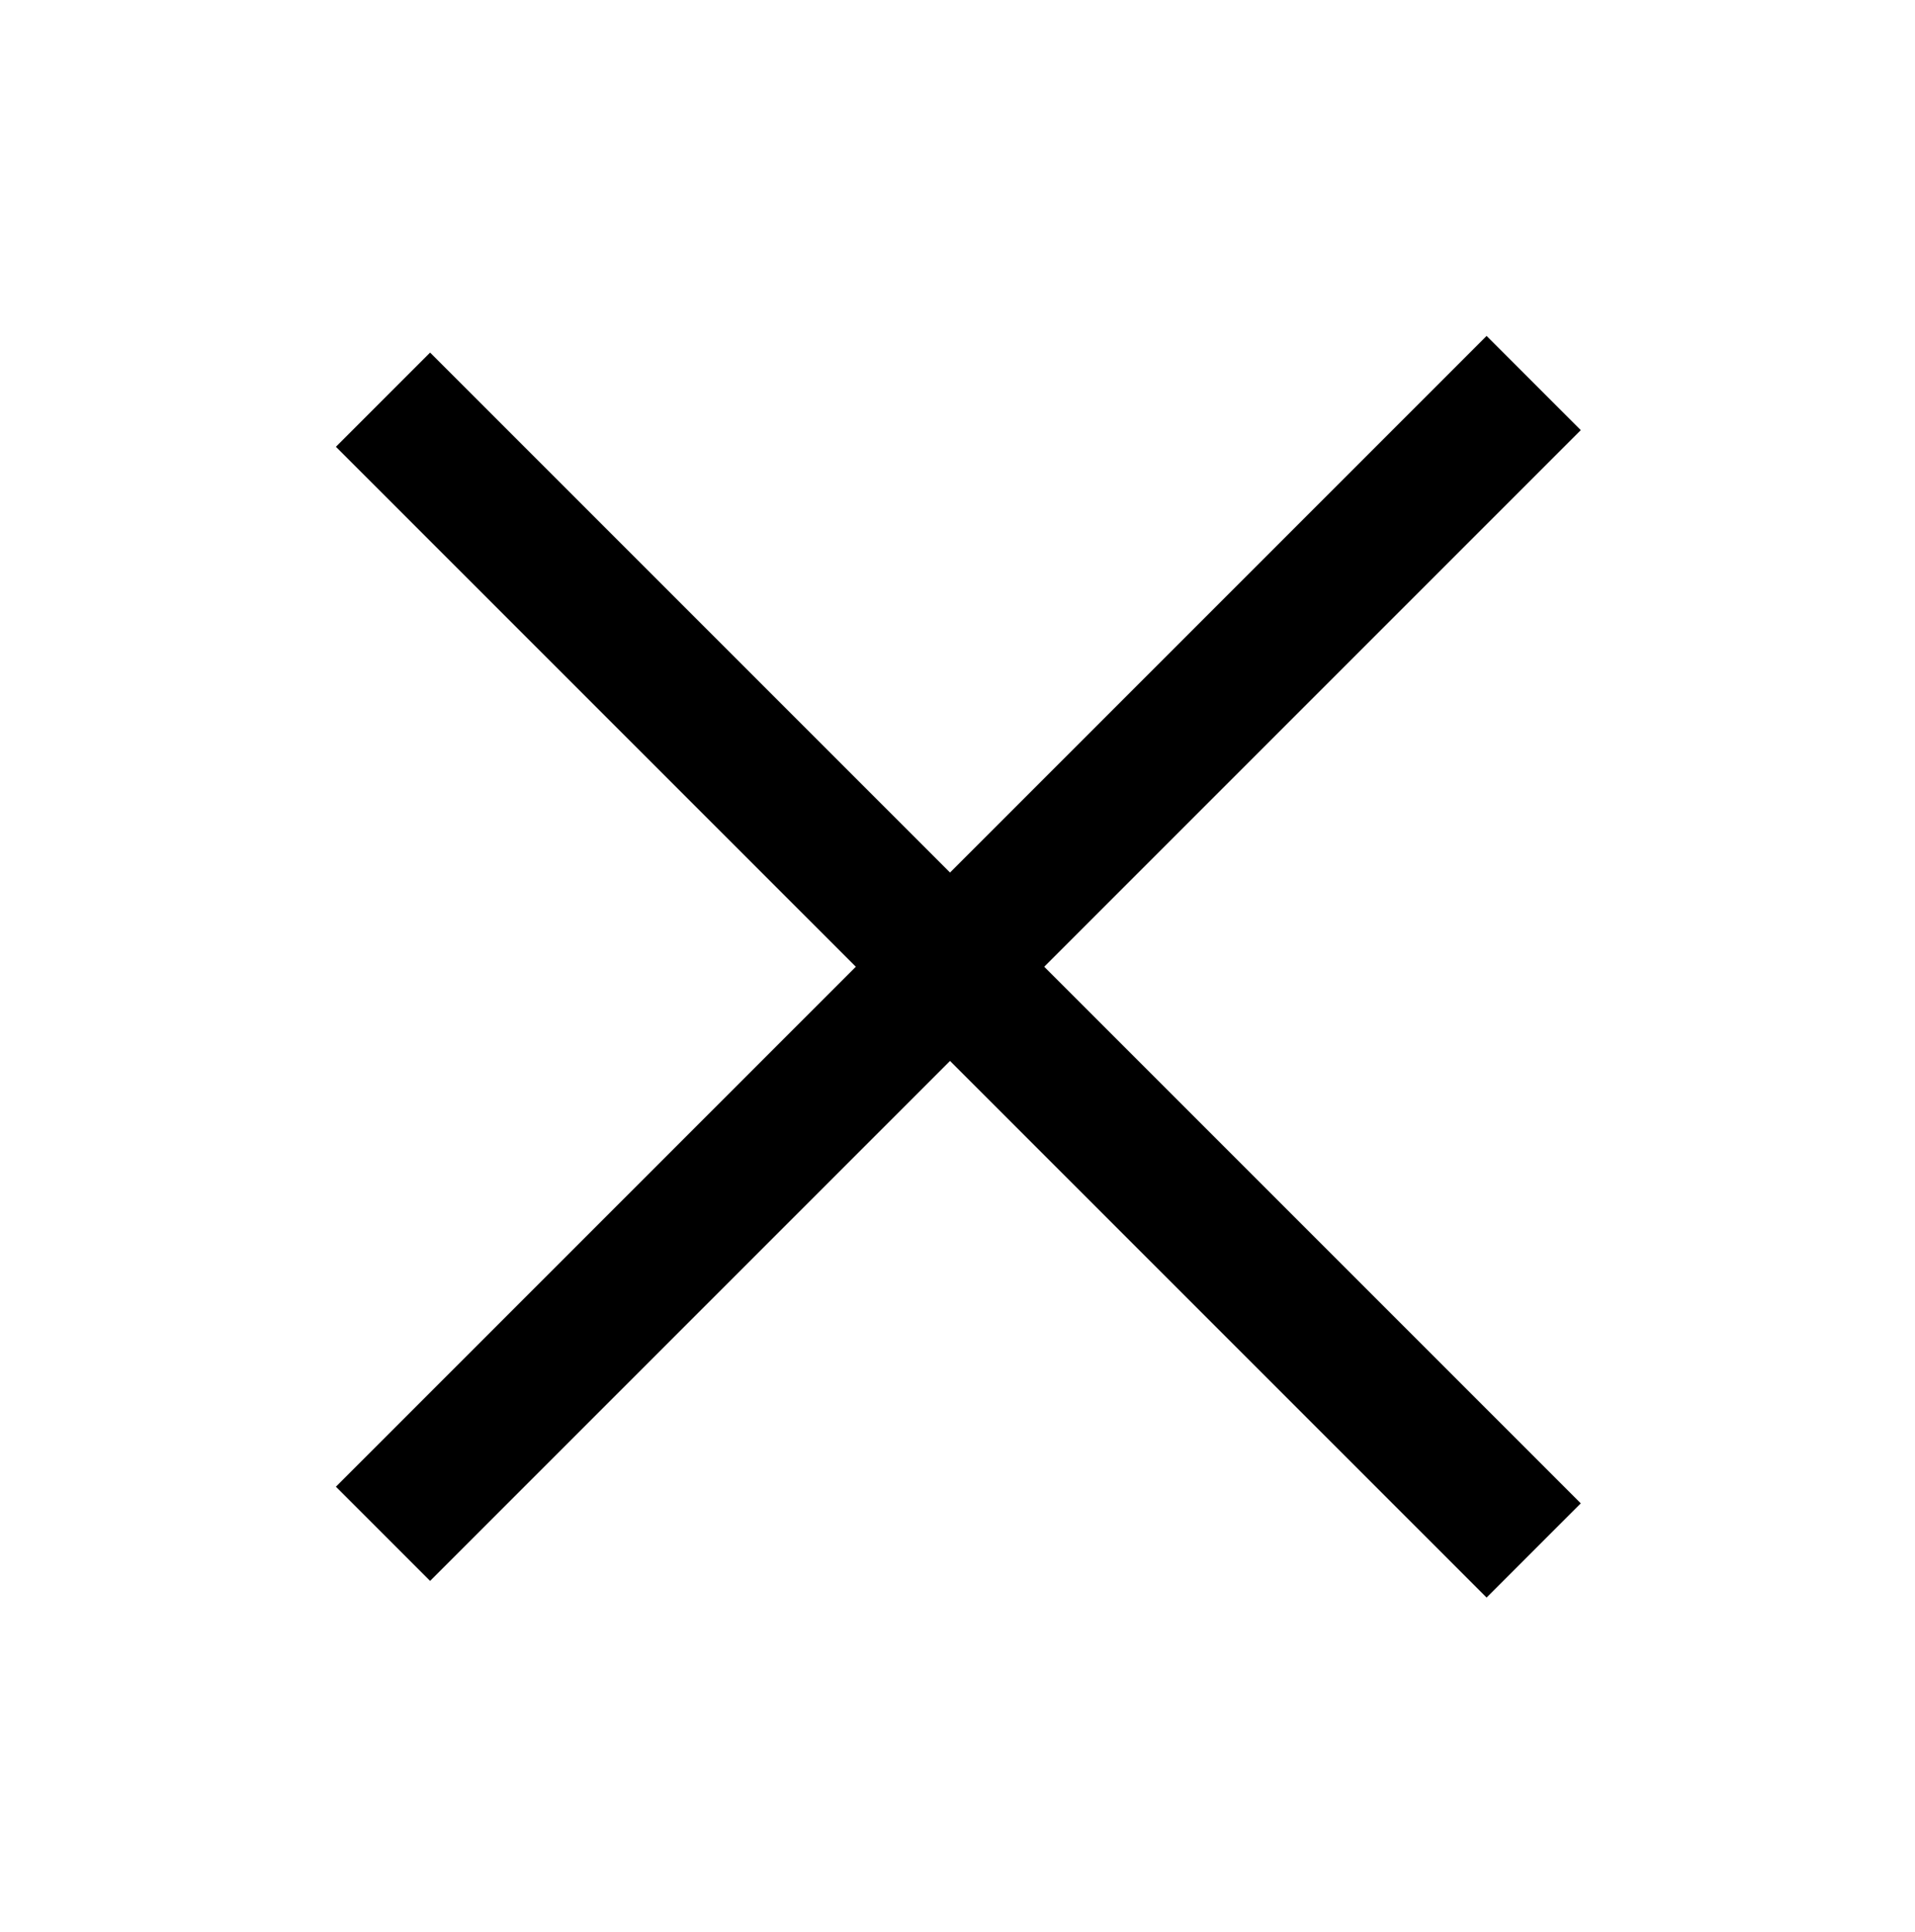 <svg width="115" height="116" xmlns="http://www.w3.org/2000/svg" xmlns:xlink="http://www.w3.org/1999/xlink" overflow="hidden"><g transform="translate(-561 -534)"><path d="M584 558 653.101 627.101" stroke="#000000" stroke-width="8" stroke-miterlimit="8" fill="none" fill-rule="evenodd"/><path d="M653.101 557 584 626.101" stroke="#000000" stroke-width="8" stroke-miterlimit="8" fill="none" fill-rule="evenodd"/></g></svg>